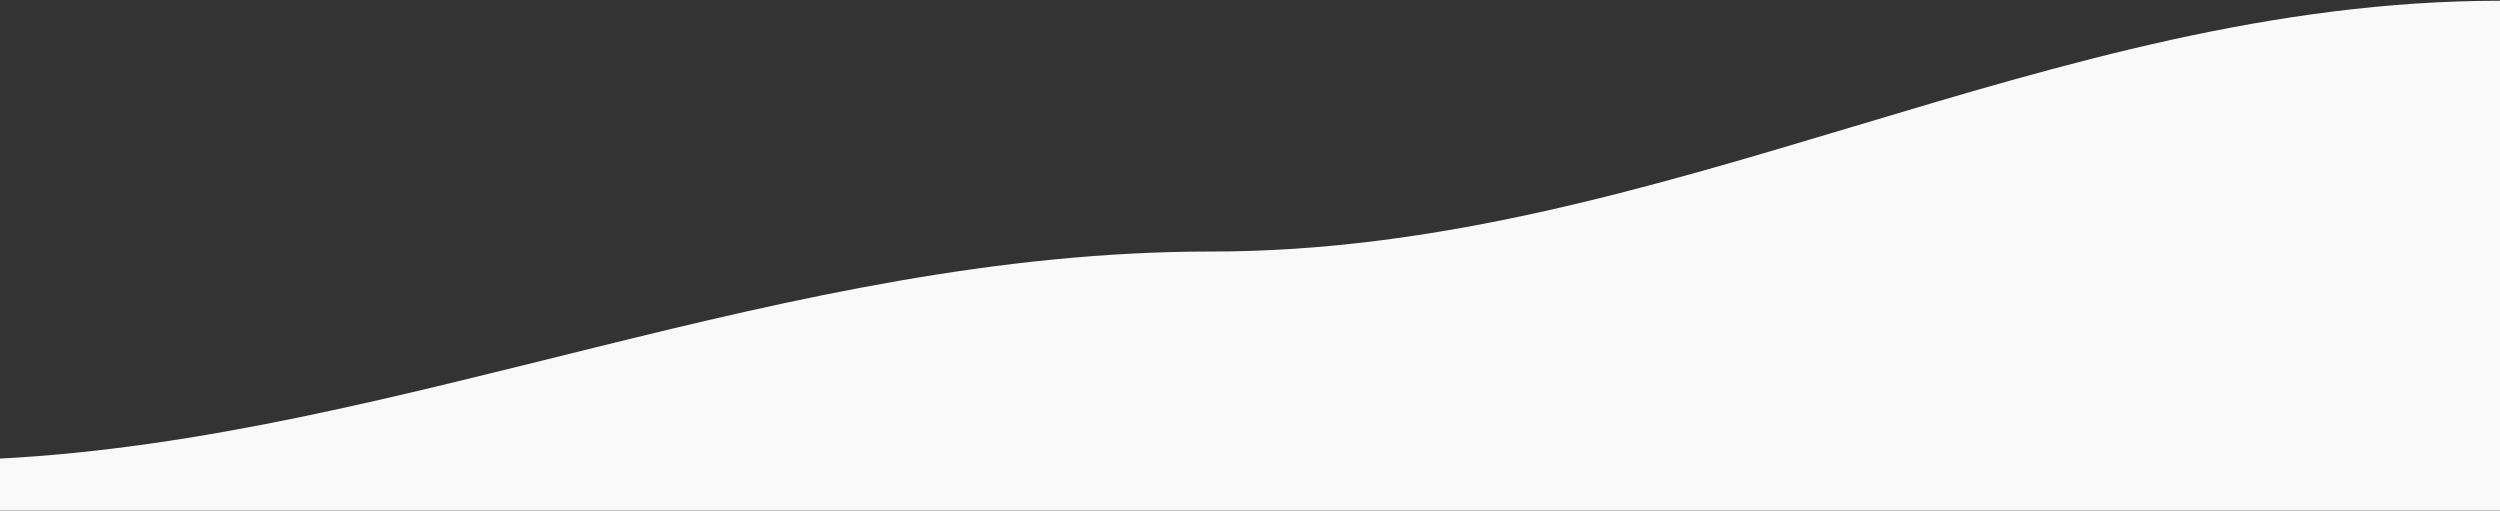 <svg xmlns:xlink="http://www.w3.org/1999/xlink" viewBox="0 0 1660 339" class="sc-df97f1b-0 ejMcUv slide-svg-light" width="1660" color="text" xmlns="http://www.w3.org/2000/svg" height="339" ><rect x="0" y="0" width="1660" height="339" fill="#333333" stroke="none"/><path d="M804 167.023C520.5 167.023 267.5 290.522 0 304.5V339H1660V0.5C1358.83 0.5 1104 167.023 804 167.023Z" fill="#FAF9FA"></path><defs><linearGradient id="paint0_linear_light" x1="830" y1="84" x2="830" y2="339" gradientUnits="userSpaceOnUse"><stop stop-color="white" stop-opacity="0.48"></stop><stop offset="0.566" stop-color="white" stop-opacity="0.35"></stop><stop offset="1" stop-color="white"></stop></linearGradient></defs></svg>